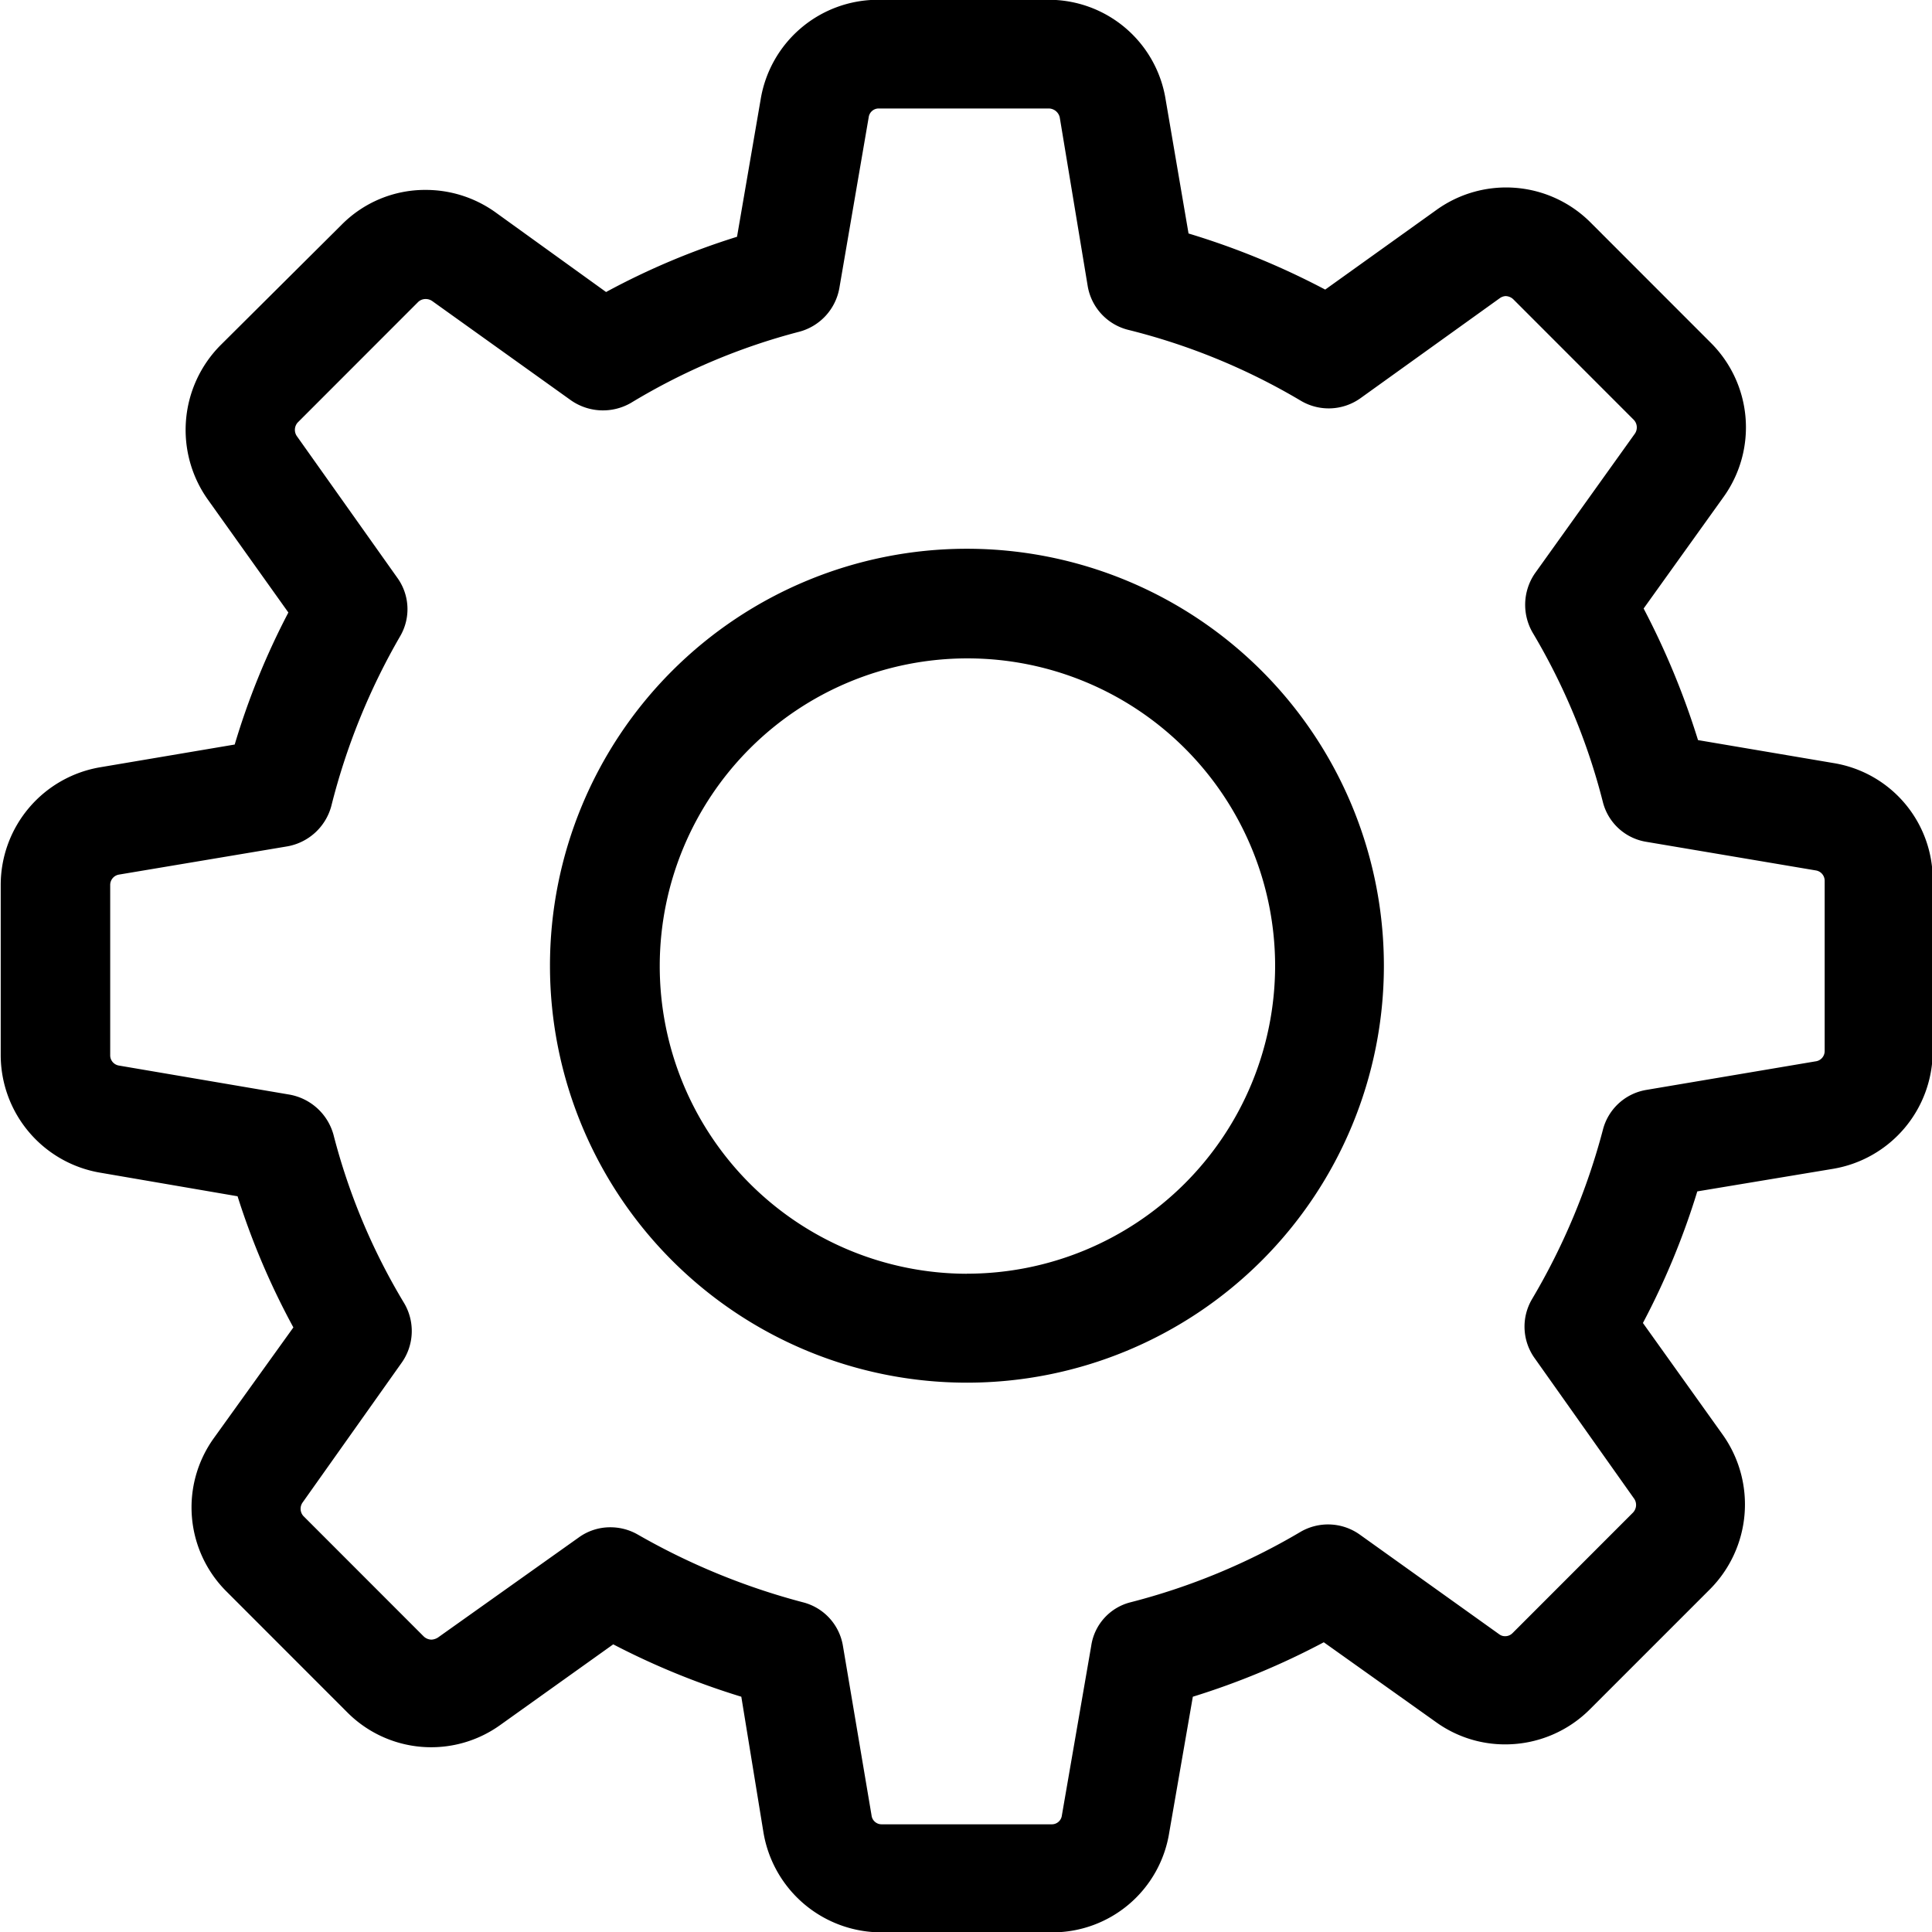 <svg xmlns="http://www.w3.org/2000/svg" width="27" height="27" viewBox="0 0 27 27">
  <defs>
    <style>
      .cls-1 {
        fill-rule: evenodd;
      }
    </style>
  </defs>
  <path class="cls-1" d="M1997.6,145.665l-1.9-.322a10.918,10.918,0,0,0-.76-1.839l1.12-1.563a1.668,1.668,0,0,0-.18-2.149l-1.68-1.681a1.667,1.667,0,0,0-2.15-.181l-1.56,1.117a10.727,10.727,0,0,0-1.91-.784l-0.32-1.872a1.654,1.654,0,0,0-1.64-1.394h-2.38a1.661,1.661,0,0,0-1.64,1.394l-0.33,1.918a10.212,10.212,0,0,0-1.83.772l-1.55-1.117a1.673,1.673,0,0,0-.97-0.31,1.641,1.641,0,0,0-1.18.491l-1.69,1.681a1.681,1.681,0,0,0-.18,2.149l1.13,1.585a10.344,10.344,0,0,0-.75,1.845l-1.87.316a1.669,1.669,0,0,0-1.4,1.647v2.375a1.669,1.669,0,0,0,1.4,1.647l1.91,0.328a10.387,10.387,0,0,0,.78,1.833l-1.11,1.545a1.658,1.658,0,0,0,.18,2.15l1.68,1.681a1.654,1.654,0,0,0,2.14.181l1.58-1.128a10.59,10.59,0,0,0,1.79.732l0.31,1.9a1.671,1.671,0,0,0,1.65,1.393h2.38a1.653,1.653,0,0,0,1.64-1.393l0.33-1.9a10.544,10.544,0,0,0,1.83-.761l1.57,1.117a1.65,1.65,0,0,0,.97.31,1.671,1.671,0,0,0,1.18-.491l1.68-1.68a1.682,1.682,0,0,0,.18-2.15l-1.12-1.568a10.515,10.515,0,0,0,.76-1.839l1.9-.316a1.669,1.669,0,0,0,1.39-1.647v-2.375A1.651,1.651,0,0,0,1997.6,145.665Zm-0.13,4.022h0a0.145,0.145,0,0,1-.13.146l-2.37.4a0.754,0.754,0,0,0-.6.559,9.271,9.271,0,0,1-.99,2.364,0.757,0.757,0,0,0,.04.829l1.39,1.963a0.155,0.155,0,0,1-.02.192l-1.68,1.681a0.144,0.144,0,0,1-.1.045,0.136,0.136,0,0,1-.09-0.028l-1.95-1.394a0.764,0.764,0,0,0-.83-0.033,9.1,9.1,0,0,1-2.37.981,0.737,0.737,0,0,0-.55.609l-0.41,2.369a0.141,0.141,0,0,1-.14.125h-2.38a0.141,0.141,0,0,1-.14-0.125l-0.4-2.369a0.754,0.754,0,0,0-.56-0.609,9.491,9.491,0,0,1-2.31-.948,0.767,0.767,0,0,0-.38-0.1,0.748,0.748,0,0,0-.44.141l-1.97,1.4a0.187,0.187,0,0,1-.09.029,0.161,0.161,0,0,1-.11-0.046l-1.68-1.681a0.152,0.152,0,0,1-.01-0.191l1.38-1.947a0.766,0.766,0,0,0,.04-0.834,8.8,8.8,0,0,1-.99-2.359,0.78,0.78,0,0,0-.61-0.558l-2.39-.407a0.145,0.145,0,0,1-.12-0.146v-2.375a0.147,0.147,0,0,1,.12-0.147l2.35-.394a0.777,0.777,0,0,0,.62-0.564,9.2,9.2,0,0,1,.96-2.37,0.749,0.749,0,0,0-.04-0.824l-1.4-1.974a0.154,0.154,0,0,1,.01-0.192l1.68-1.681a0.149,0.149,0,0,1,.11-0.045,0.158,0.158,0,0,1,.09.028l1.94,1.388a0.781,0.781,0,0,0,.84.034,8.826,8.826,0,0,1,2.35-.993,0.77,0.77,0,0,0,.56-0.609l0.41-2.387a0.141,0.141,0,0,1,.14-0.124h2.38a0.16,0.16,0,0,1,.15.124l0.39,2.353a0.761,0.761,0,0,0,.56.615,8.944,8.944,0,0,1,2.42.993,0.764,0.764,0,0,0,.83-0.034l1.95-1.4a0.154,0.154,0,0,1,.08-0.029,0.161,0.161,0,0,1,.11.046l1.68,1.681a0.154,0.154,0,0,1,.02.192l-1.4,1.957a0.776,0.776,0,0,0-.03.829,8.9,8.9,0,0,1,.98,2.364,0.749,0.749,0,0,0,.61.558l2.37,0.4a0.146,0.146,0,0,1,.12.147v2.375Zm-11.99-7.018a5.827,5.827,0,1,0,5.83,5.827A5.828,5.828,0,0,0,1985.48,142.669Zm0,10.132a4.3,4.3,0,1,1,4.31-4.3A4.307,4.307,0,0,1,1985.48,152.8Z" transform="translate(-1971.97 -135)"/>
</svg>
